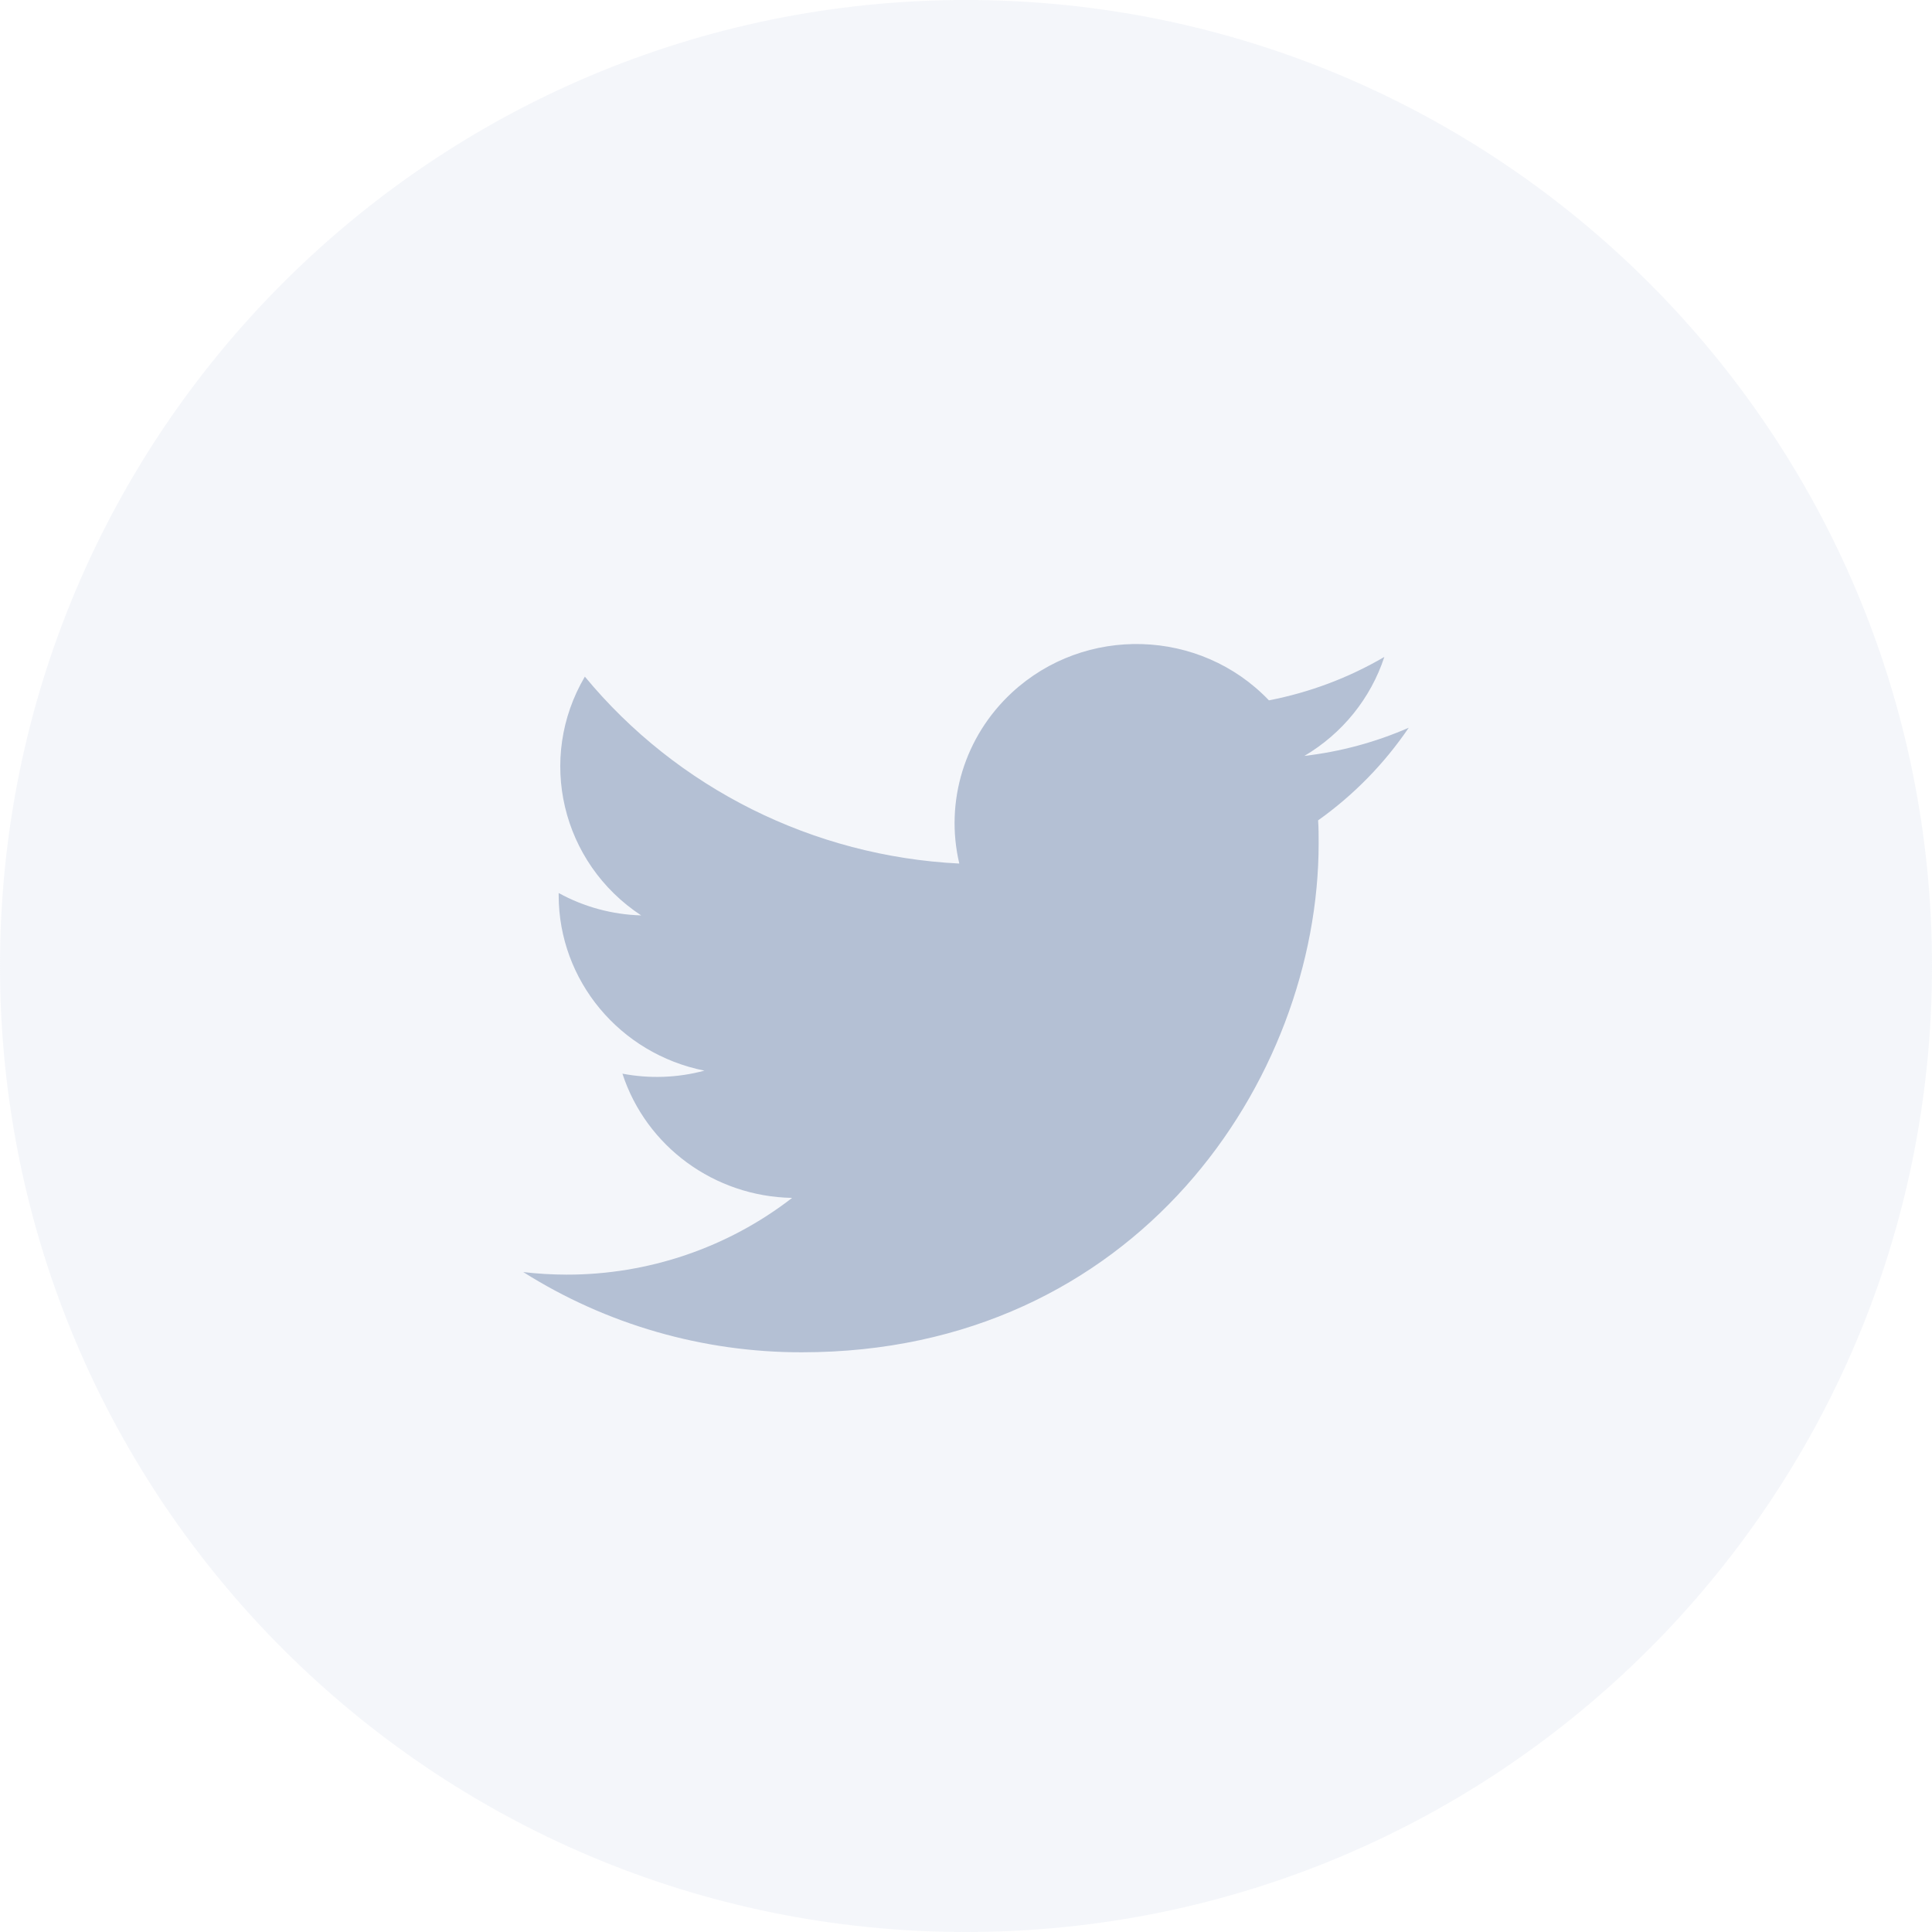 <svg width="36" height="36" viewBox="0 0 36 36" fill="none" xmlns="http://www.w3.org/2000/svg">
<path opacity="0.25" d="M18 36C27.941 36 36 27.941 36 18C36 8.059 27.941 0 18 0C8.059 0 0 8.059 0 18C0 27.941 8.059 36 18 36Z" fill="#D5DFEF"/>
<path d="M24.571 15.717C24.571 15.572 24.571 15.429 24.561 15.286C25.224 14.815 25.795 14.23 26.25 13.56C25.633 13.83 24.977 14.007 24.306 14.085C25.012 13.668 25.541 13.014 25.795 12.241C25.13 12.63 24.403 12.903 23.645 13.05C22.363 11.709 20.218 11.644 18.855 12.906C17.976 13.72 17.602 14.933 17.875 16.091C15.154 15.956 12.618 14.69 10.898 12.608C10 14.132 10.46 16.079 11.947 17.057C11.408 17.042 10.881 16.899 10.41 16.64V16.683C10.411 18.269 11.547 19.635 13.126 19.95C12.628 20.084 12.104 20.103 11.598 20.006C12.041 21.365 13.312 22.295 14.76 22.321C13.562 23.249 12.081 23.753 10.556 23.751C10.287 23.75 10.018 23.735 9.75 23.703C11.299 24.681 13.1 25.2 14.939 25.198C21.166 25.2 24.571 20.121 24.571 15.717Z" fill="#B4C0D4"/>
</svg>

